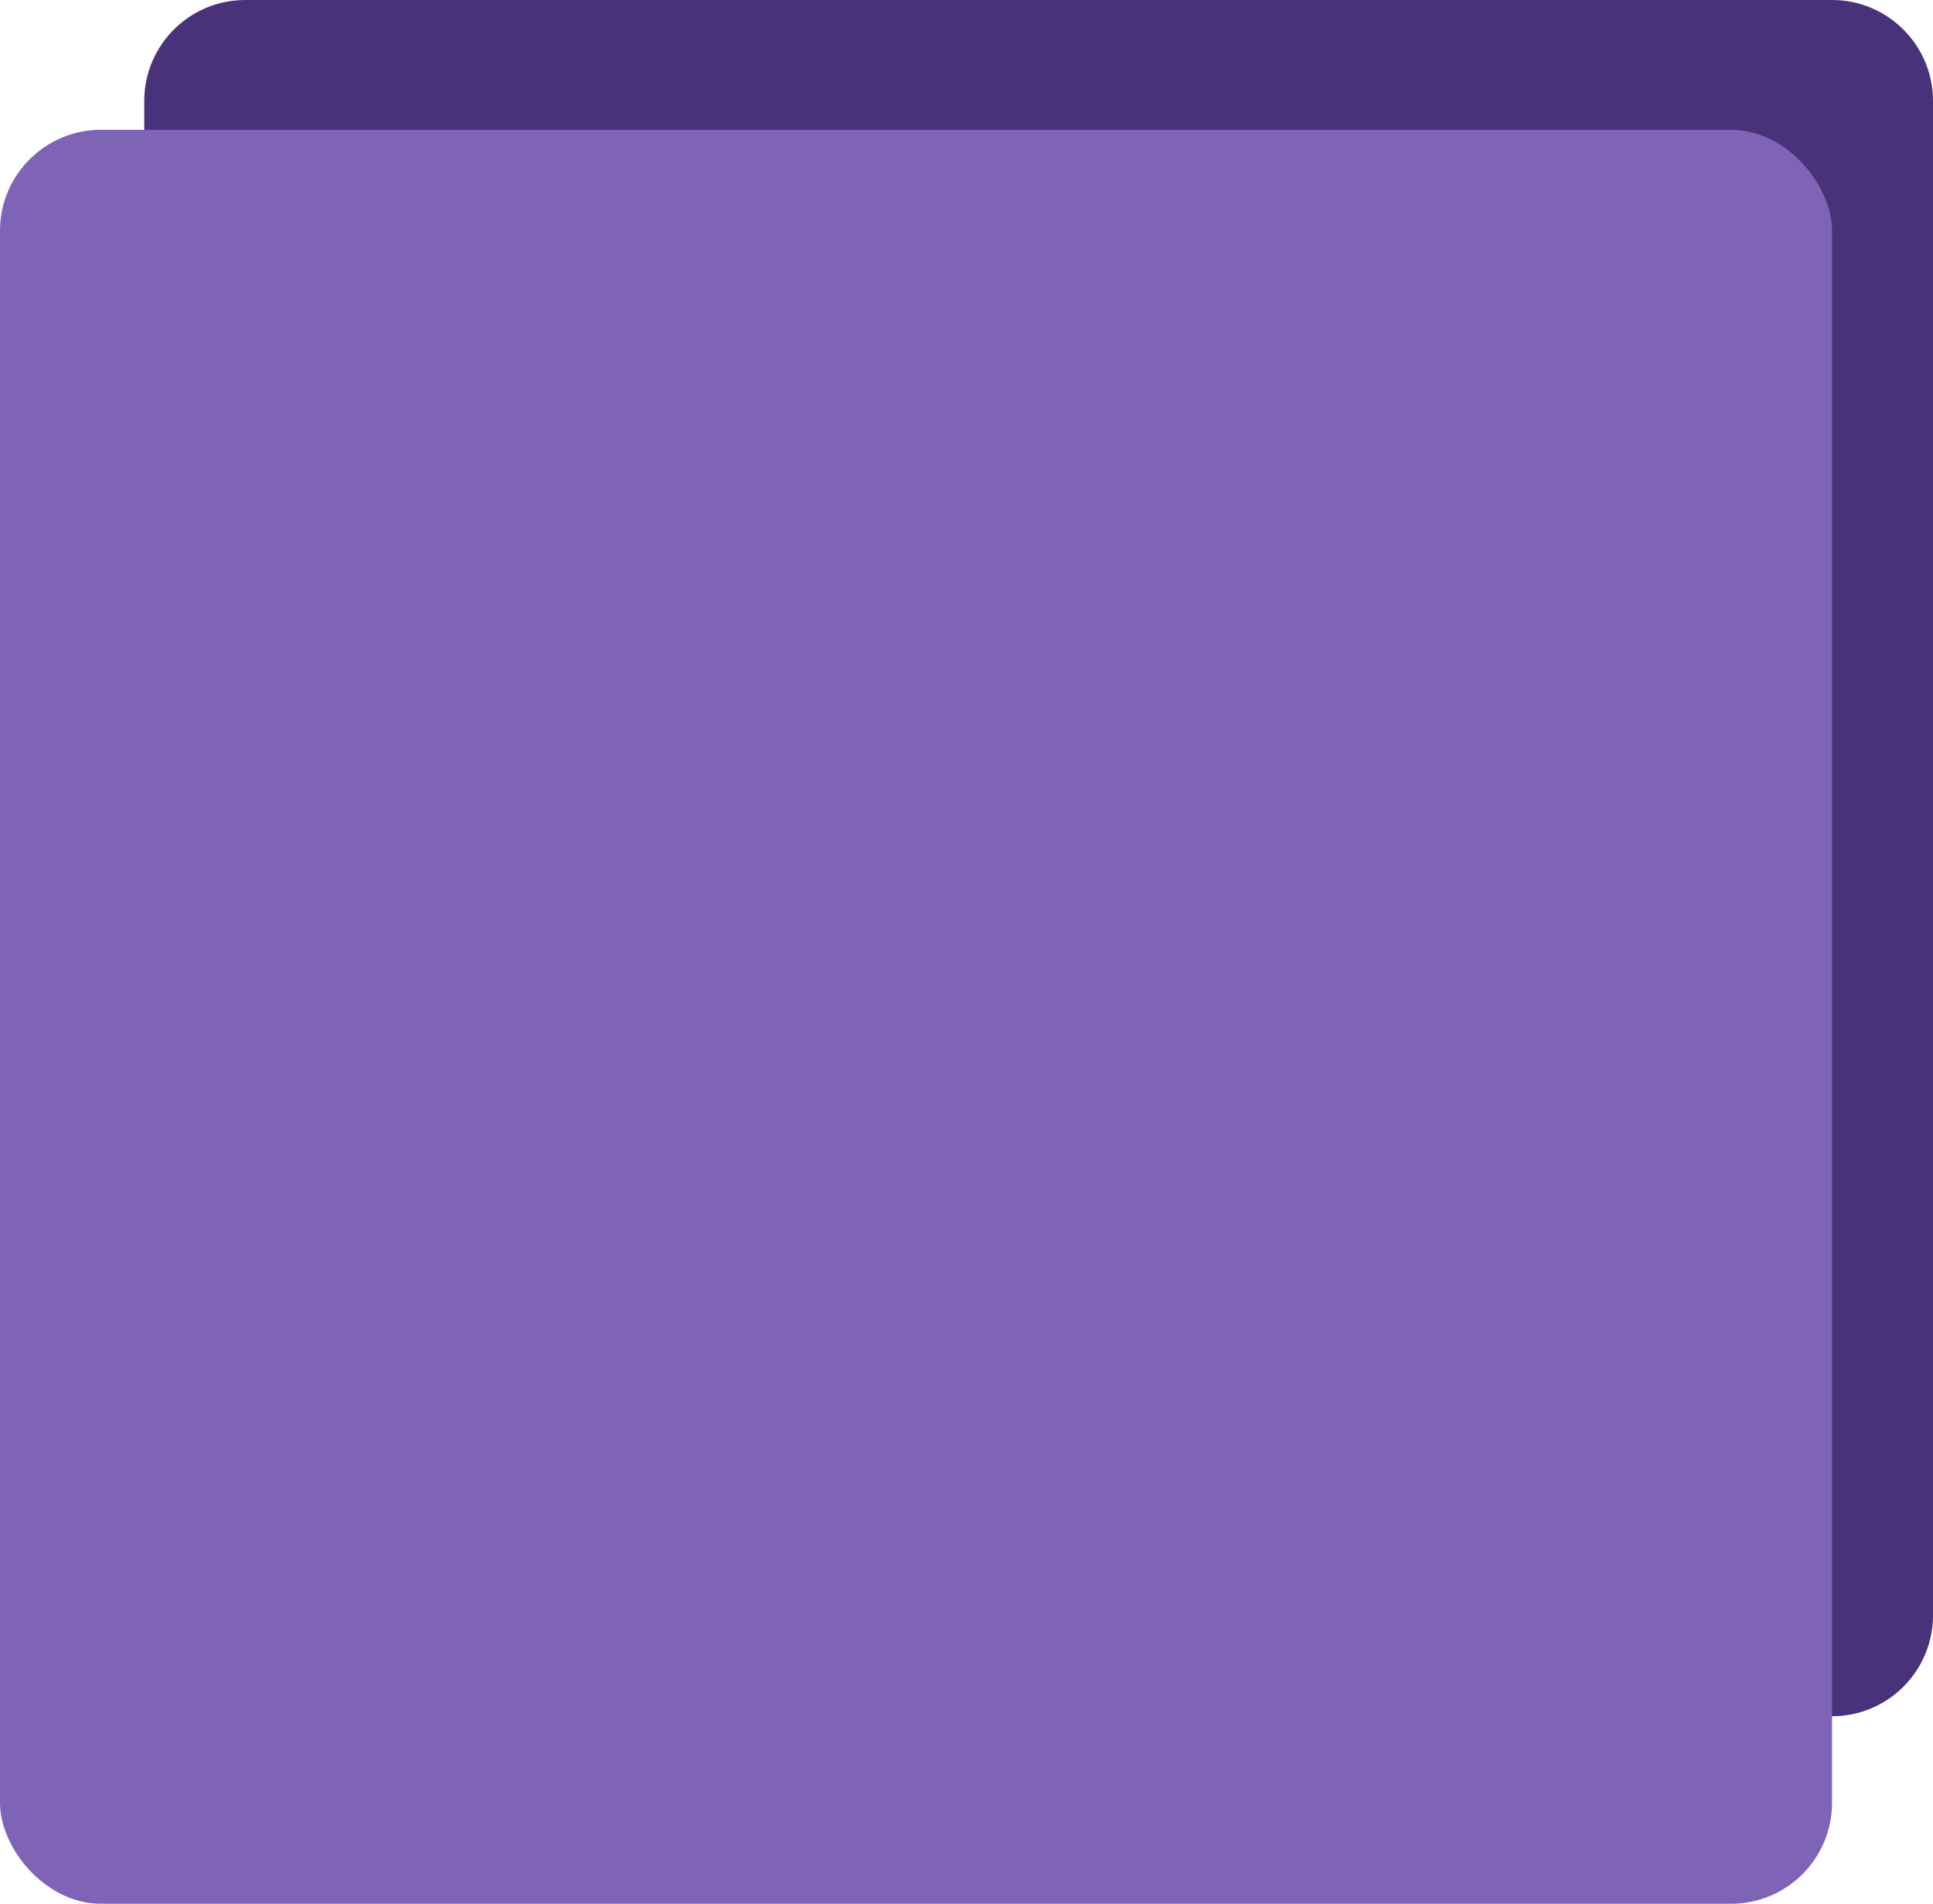 <svg width="134" height="132" viewBox="0 0 134 132" fill="none" xmlns="http://www.w3.org/2000/svg">
<path d="M10 7C10 3.134 13.134 0 17 0H127C130.866 0 134 3.134 134 7V112C134 115.866 130.866 119 127 119H17C13.134 119 10 115.866 10 112V7Z" fill="#4A327A"/>
<rect y="9" width="127" height="123" rx="7" fill="#7F63B7"/>
</svg>
